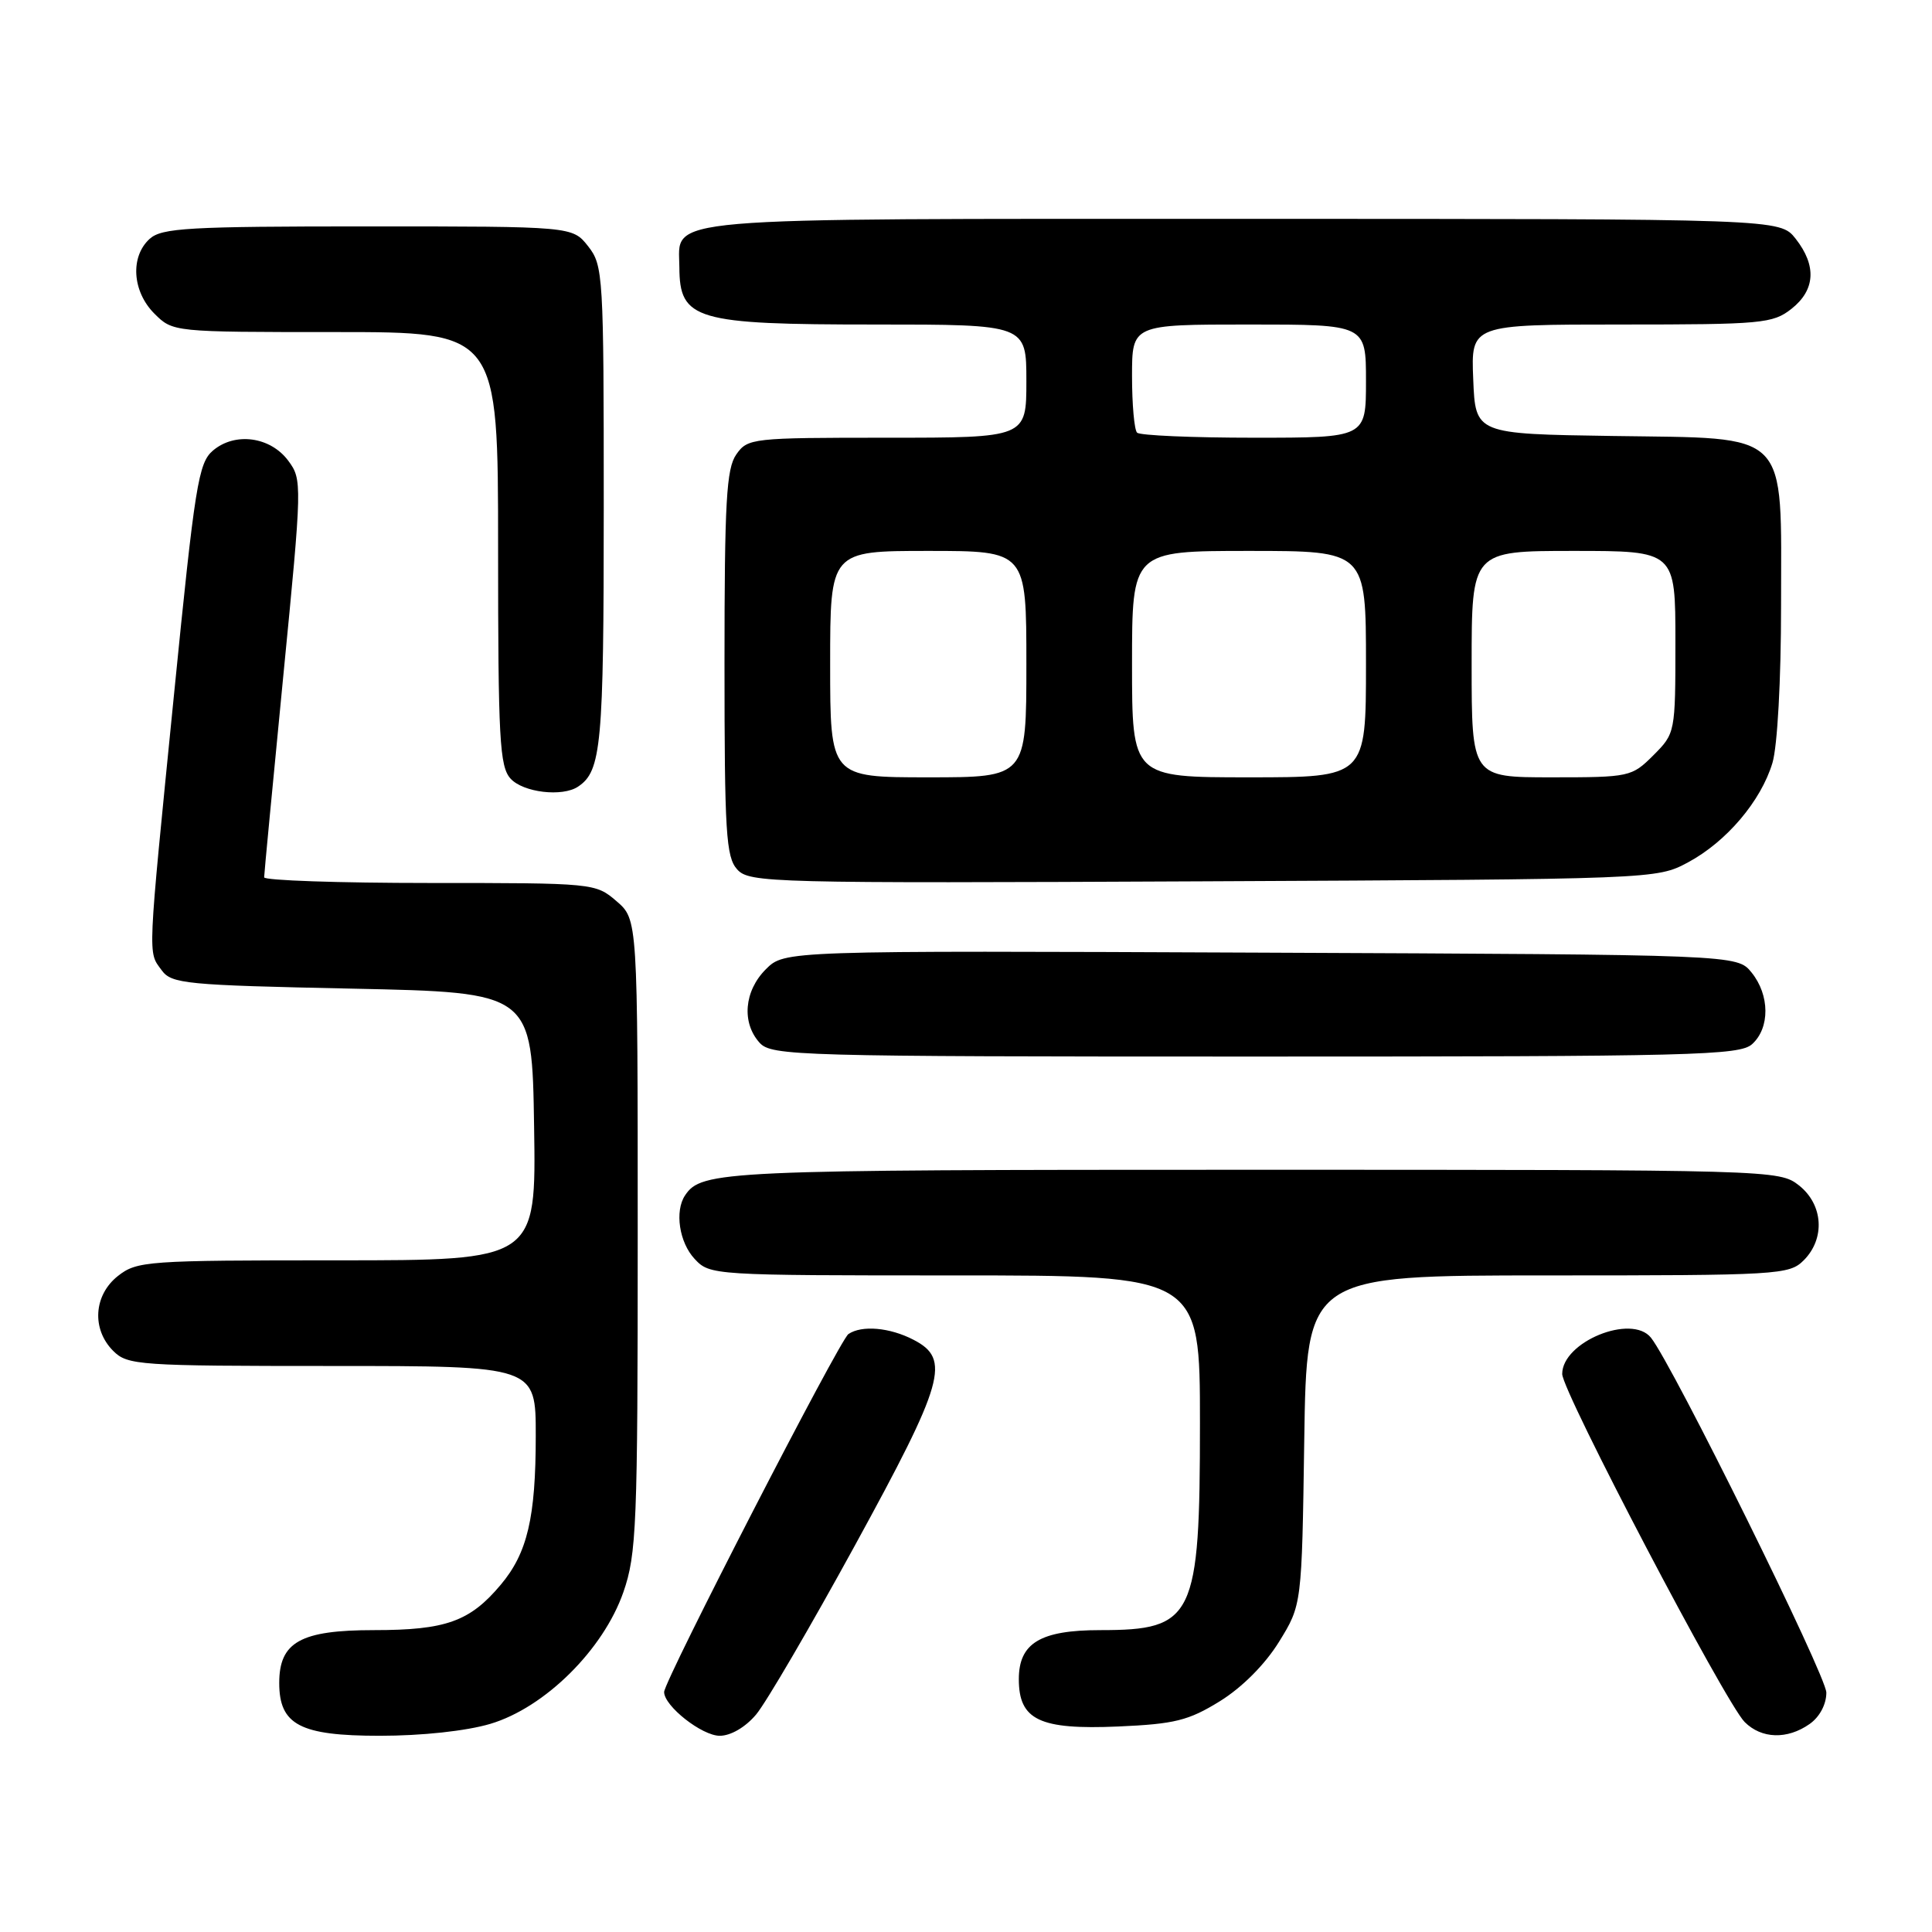 <?xml version="1.0" encoding="UTF-8" standalone="no"?>
<!DOCTYPE svg PUBLIC "-//W3C//DTD SVG 1.1//EN" "http://www.w3.org/Graphics/SVG/1.1/DTD/svg11.dtd" >
<svg xmlns="http://www.w3.org/2000/svg" xmlns:xlink="http://www.w3.org/1999/xlink" version="1.1" viewBox="0 0 256 256">
 <g >
 <path fill="currentColor"
d=" M 64.97 228.42 C 72.19 226.27 79.94 218.60 82.60 210.97 C 84.35 205.93 84.50 202.20 84.50 163.66 C 84.50 121.83 84.50 121.83 81.69 119.41 C 78.91 117.02 78.70 117.00 56.94 117.00 C 44.87 117.00 35.00 116.66 35.00 116.25 C 35.00 115.84 36.15 103.82 37.54 89.54 C 40.04 64.02 40.05 63.55 38.19 61.04 C 35.82 57.86 31.14 57.22 28.22 59.70 C 26.29 61.34 25.83 64.19 23.05 92.09 C 19.51 127.57 19.58 126.04 21.42 128.56 C 22.73 130.36 24.55 130.54 46.67 131.00 C 70.50 131.50 70.50 131.50 70.77 149.25 C 71.05 167.00 71.05 167.00 44.66 167.00 C 19.48 167.00 18.15 167.09 15.63 169.07 C 12.41 171.61 12.12 176.12 15.00 179.00 C 16.90 180.90 18.33 181.00 44.00 181.00 C 71.00 181.00 71.00 181.00 70.99 190.25 C 70.99 201.10 69.88 205.80 66.34 210.00 C 62.26 214.86 59.07 216.00 49.55 216.00 C 39.83 216.00 37.00 217.58 37.00 223.00 C 37.00 228.55 39.76 230.00 50.32 230.00 C 55.91 230.00 61.77 229.37 64.97 228.42 Z  M 100.19 227.18 C 101.49 225.64 107.38 215.56 113.28 204.78 C 125.15 183.09 126.01 180.09 121.05 177.53 C 117.90 175.89 114.18 175.57 112.42 176.77 C 111.25 177.56 88.00 222.73 88.00 224.20 C 88.00 226.06 93.01 230.00 95.37 230.00 C 96.83 230.00 98.78 228.86 100.19 227.18 Z  M 239.78 228.44 C 241.11 227.51 242.00 225.84 242.00 224.28 C 242.00 222.05 221.63 180.83 218.76 177.25 C 216.19 174.05 207.00 177.80 207.00 182.06 C 207.00 184.38 228.62 225.62 231.18 228.18 C 233.41 230.41 236.82 230.52 239.78 228.44 Z  M 161.64 225.42 C 164.58 223.60 167.62 220.55 169.47 217.56 C 172.50 212.66 172.50 212.66 172.82 190.83 C 173.14 169.00 173.14 169.00 205.07 169.00 C 235.67 169.00 237.08 168.92 239.00 167.00 C 241.88 164.12 241.59 159.61 238.37 157.07 C 235.76 155.02 235.03 155.00 165.80 155.00 C 95.70 155.00 92.95 155.12 90.77 158.40 C 89.38 160.48 90.00 164.63 92.04 166.81 C 94.06 168.98 94.43 169.00 126.54 169.00 C 159.00 169.00 159.00 169.00 159.00 188.55 C 159.00 214.37 158.21 216.00 145.79 216.00 C 137.85 216.00 135.00 217.72 135.00 222.50 C 135.00 227.91 137.75 229.22 148.17 228.77 C 155.66 228.44 157.48 227.99 161.64 225.42 Z  M 232.17 138.35 C 234.54 136.20 234.51 131.85 232.09 128.86 C 230.18 126.50 230.18 126.50 167.07 126.23 C 103.95 125.96 103.95 125.96 101.48 128.43 C 98.60 131.31 98.25 135.51 100.65 138.17 C 102.23 139.91 105.58 140.00 166.33 140.00 C 224.49 140.00 230.51 139.85 232.17 138.35 Z  M 223.65 114.28 C 228.75 111.55 233.34 106.15 234.86 101.08 C 235.52 98.87 236.00 90.11 236.00 80.27 C 236.00 56.70 237.42 58.13 213.69 57.77 C 195.50 57.50 195.50 57.50 195.21 50.25 C 194.91 43.00 194.91 43.00 214.82 43.00 C 233.45 43.00 234.90 42.87 237.37 40.93 C 240.54 38.43 240.74 35.21 237.93 31.63 C 235.85 29.00 235.85 29.00 164.76 29.00 C 85.97 29.00 89.98 28.66 90.02 35.40 C 90.05 42.39 92.12 43.00 115.93 43.00 C 136.00 43.00 136.00 43.00 136.00 50.50 C 136.00 58.00 136.00 58.00 117.56 58.00 C 99.63 58.00 99.07 58.06 97.56 60.22 C 96.25 62.09 96.00 66.48 96.00 87.89 C 96.00 110.33 96.20 113.56 97.68 115.20 C 99.29 116.98 101.96 117.05 159.43 116.78 C 219.32 116.50 219.51 116.49 223.65 114.28 Z  M 76.60 104.23 C 79.69 102.17 80.00 98.76 80.00 67.20 C 80.00 36.41 79.93 35.18 77.93 32.63 C 75.85 30.00 75.85 30.00 48.76 30.00 C 24.94 30.00 21.44 30.20 19.83 31.65 C 17.23 34.01 17.52 38.61 20.45 41.55 C 22.91 44.00 22.91 44.00 44.45 44.00 C 66.00 44.00 66.00 44.00 66.00 72.67 C 66.00 97.95 66.20 101.56 67.65 103.17 C 69.32 105.01 74.52 105.63 76.60 104.23 Z  M 110.00 88.00 C 110.00 73.00 110.00 73.00 123.00 73.00 C 136.00 73.00 136.00 73.00 136.00 88.00 C 136.00 103.00 136.00 103.00 123.00 103.00 C 110.00 103.00 110.00 103.00 110.00 88.00 Z  M 150.00 88.00 C 150.00 73.00 150.00 73.00 165.50 73.00 C 181.00 73.00 181.00 73.00 181.00 88.00 C 181.00 103.00 181.00 103.00 165.50 103.00 C 150.00 103.00 150.00 103.00 150.00 88.00 Z  M 195.00 88.00 C 195.00 73.00 195.00 73.00 208.50 73.00 C 222.00 73.00 222.00 73.00 222.00 85.08 C 222.00 97.09 221.98 97.17 219.08 100.08 C 216.21 102.94 215.93 103.00 205.58 103.00 C 195.00 103.00 195.00 103.00 195.00 88.00 Z  M 150.67 57.33 C 150.30 56.97 150.00 53.59 150.00 49.83 C 150.00 43.00 150.00 43.00 165.50 43.00 C 181.00 43.00 181.00 43.00 181.00 50.50 C 181.00 58.00 181.00 58.00 166.17 58.00 C 158.01 58.00 151.03 57.70 150.67 57.33 Z "/>
</g>
</svg>